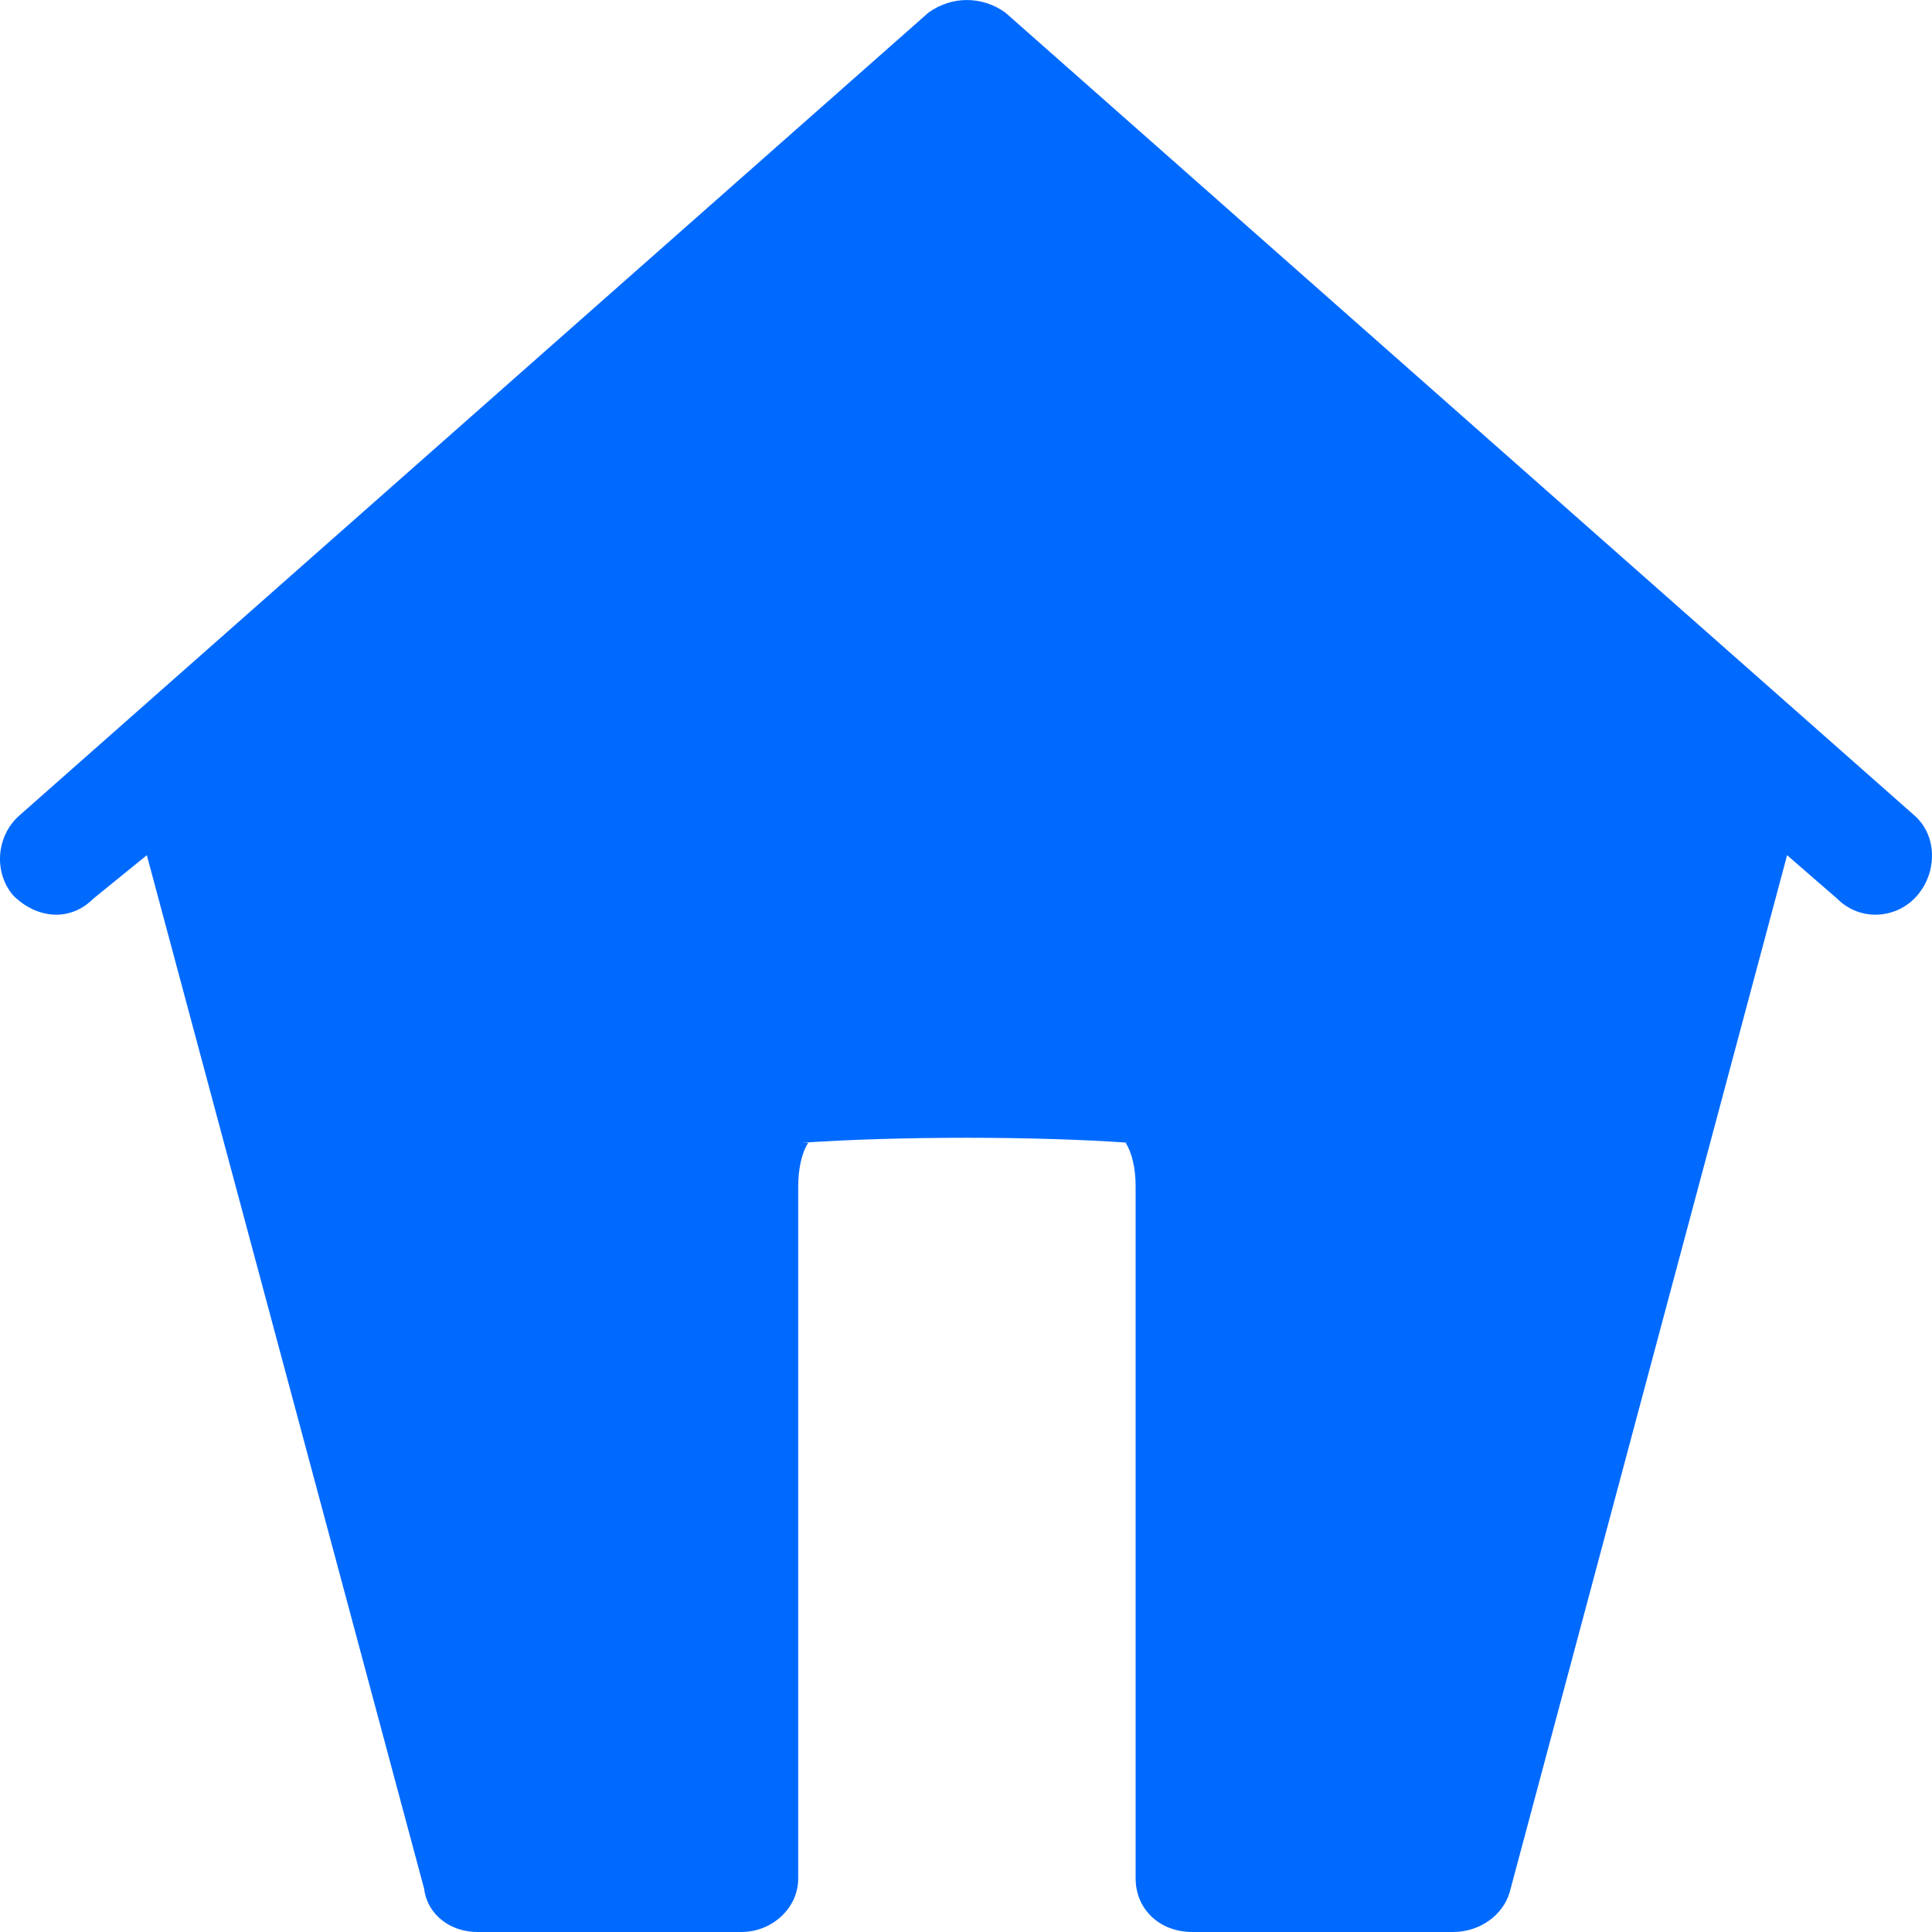 <?xml version="1.0" encoding="UTF-8"?>
<svg width="20px" height="20px" viewBox="0 0 20 20" version="1.1" xmlns="http://www.w3.org/2000/svg" xmlns:xlink="http://www.w3.org/1999/xlink">
    <!-- Generator: Sketch 51.3 (57544) - http://www.bohemiancoding.com/sketch -->
    <title>Combined-Shape</title>
    <desc>Created with Sketch.</desc>
    <defs></defs>
    <g id="Page-1" stroke="none" stroke-width="1" fill="none" fill-rule="evenodd">
        <g id="Feed---Qn" transform="translate(-196, -90)" fill="#006AFF" fill-rule="nonzero">
            <g id="LeftNavigation" transform="translate(190, 66)">
                <g id="FeedGrp">
                    <g id="Home" transform="translate(0, 18)">
                        <g id="HomeIcon" transform="translate(6, 6)">
                            <path d="M10.407,0.13 C10.165,-0.043 9.854,-0.043 9.612,0.13 L0.205,8.438 C-0.037,8.646 -0.071,9.026 0.136,9.269 C0.378,9.511 0.724,9.546 0.966,9.303 L1.52,8.853 L4.39,19.55 C4.425,19.827 4.667,20 4.943,20 L7.675,20 C7.987,20 8.263,19.758 8.263,19.446 L8.263,12.28 C8.263,12.107 8.298,11.934 8.367,11.83 L8.298,11.83 C9.301,11.761 10.719,11.761 11.687,11.83 L11.652,11.83 C11.721,11.934 11.756,12.107 11.756,12.28 L11.756,19.446 C11.756,19.758 11.998,20 12.344,20 L15.041,20 C15.318,20 15.56,19.827 15.629,19.585 L18.5,8.853 L19.018,9.303 C19.261,9.546 19.641,9.511 19.848,9.269 C20.056,9.026 20.056,8.646 19.814,8.438 L10.407,0.13 Z" id="Combined-Shape"></path>
                        </g>
                    </g>
                </g>
            </g>
        </g>
    </g>
</svg>
